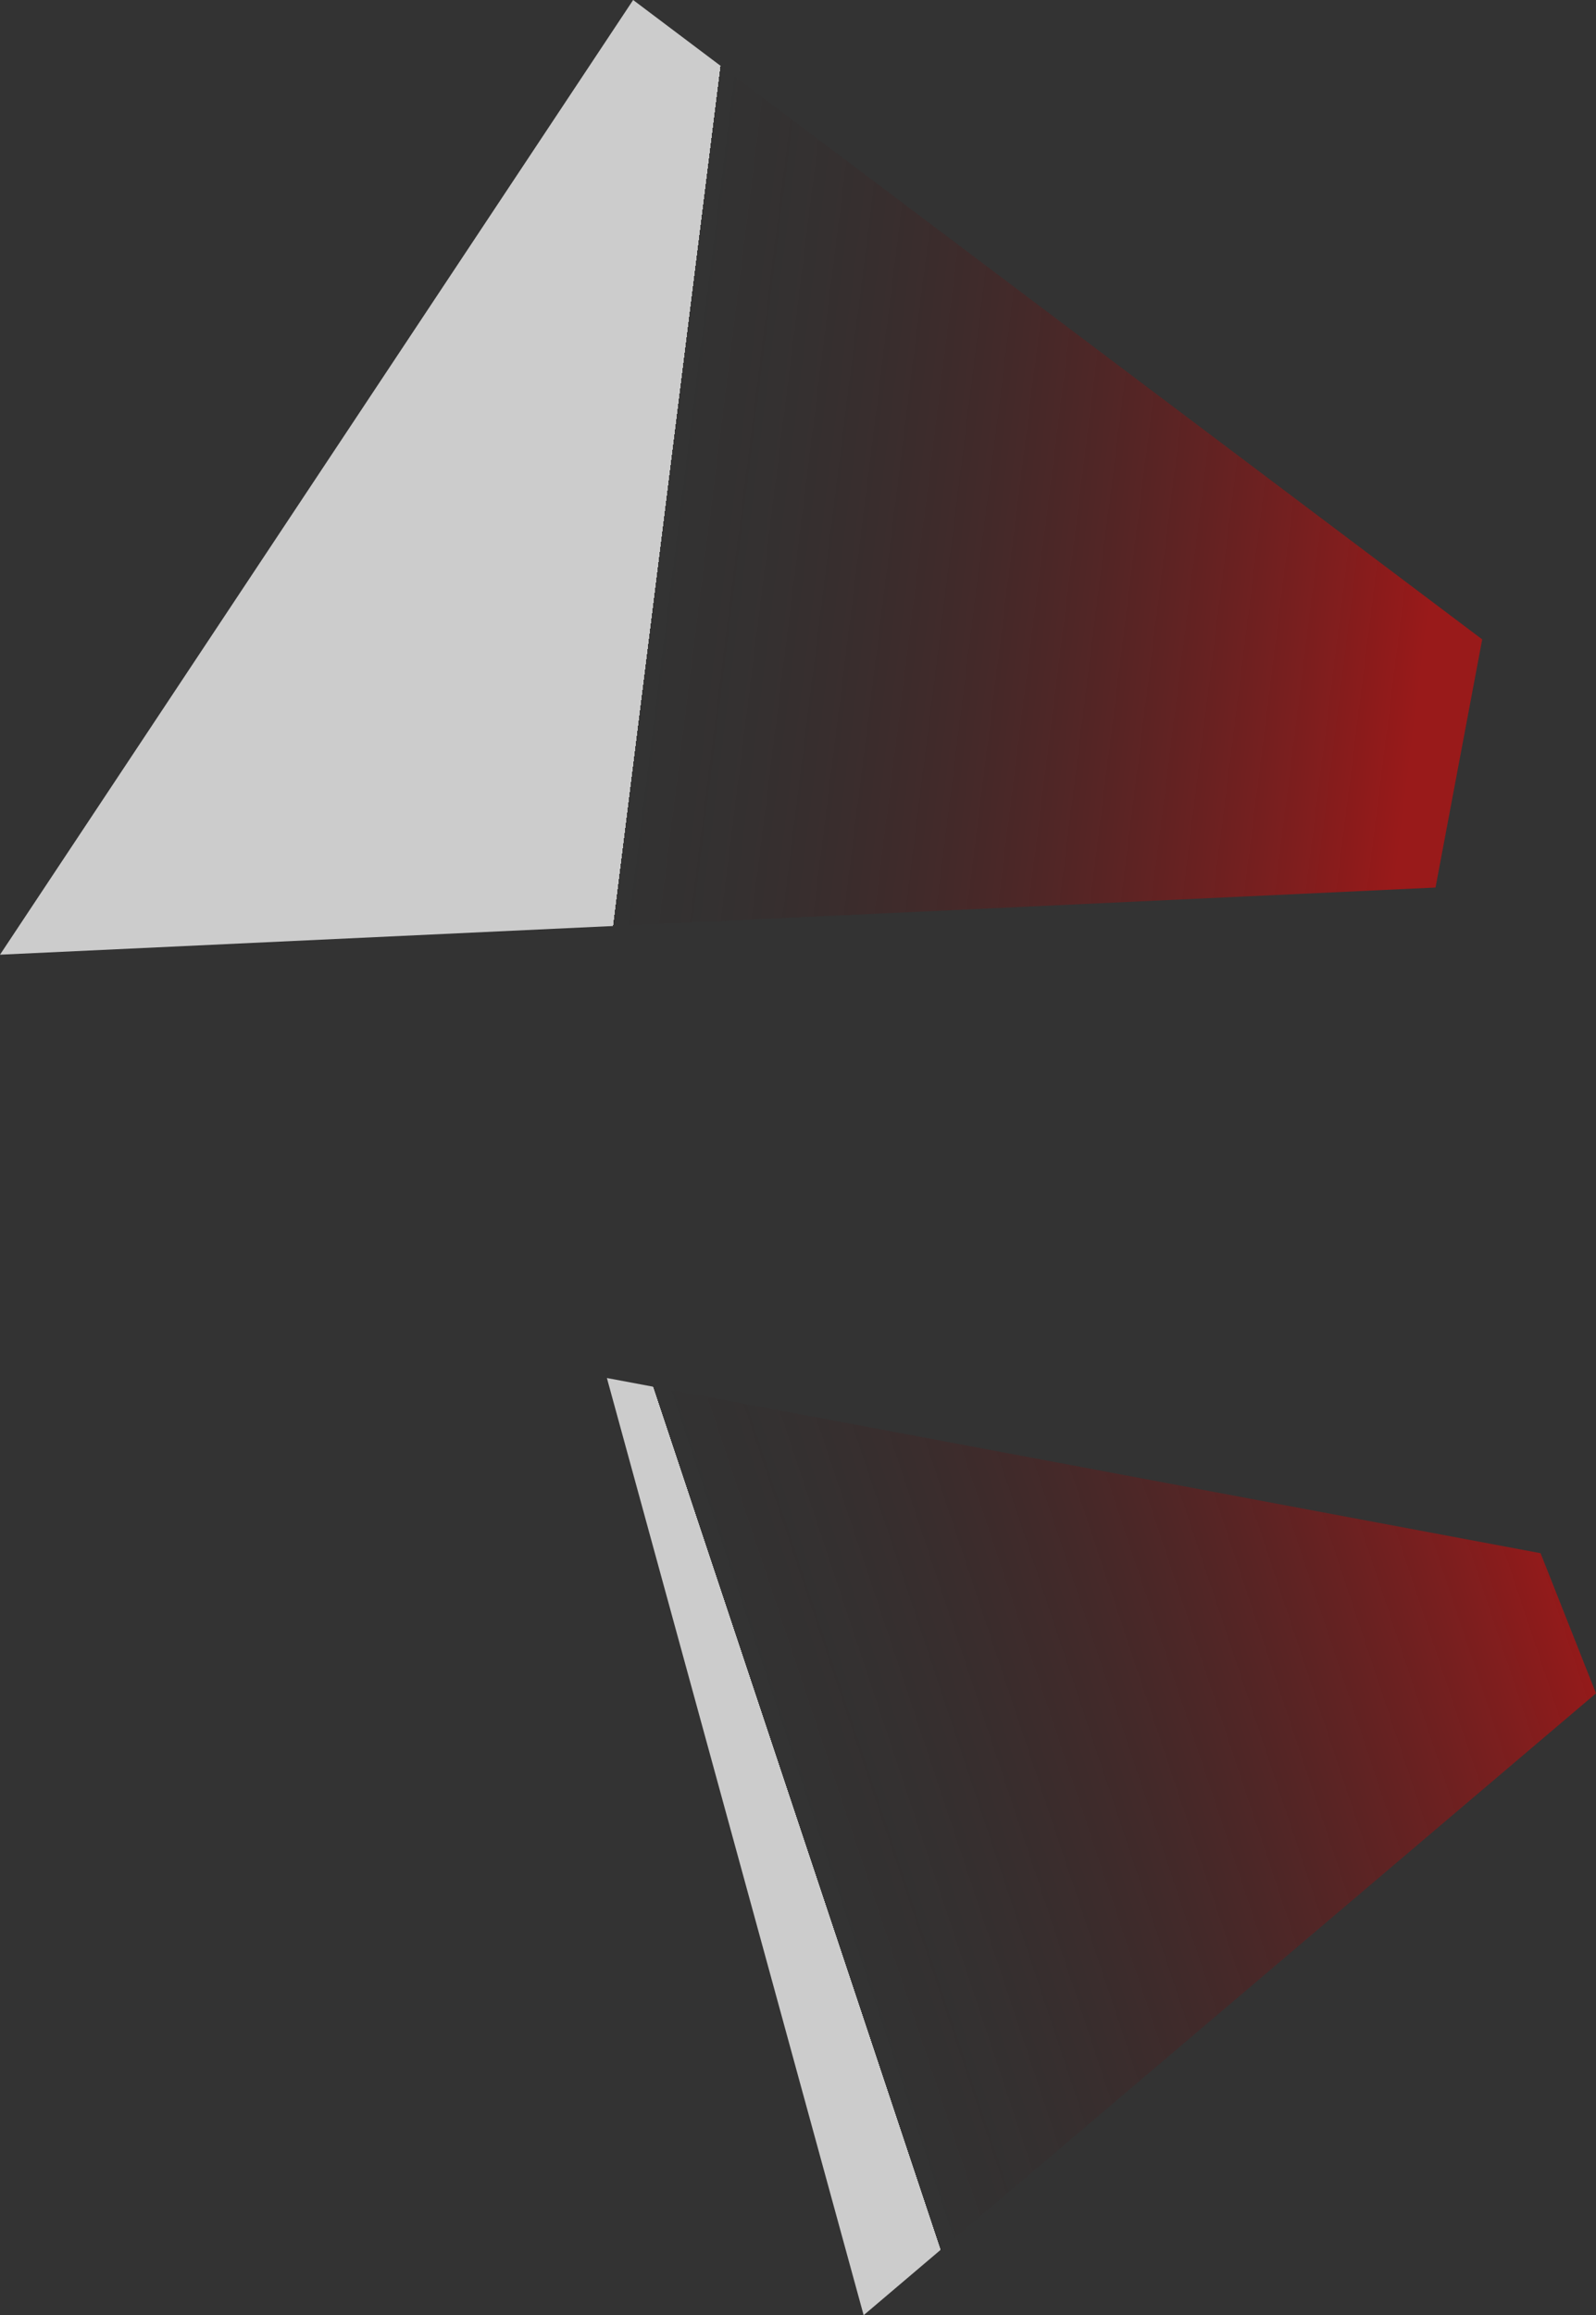 <?xml version="1.0" encoding="UTF-8" standalone="no"?>
<svg xmlns:ffdec="https://www.free-decompiler.com/flash" xmlns:xlink="http://www.w3.org/1999/xlink" ffdec:objectType="shape" height="39.65px" width="27.35px" xmlns="http://www.w3.org/2000/svg">
  <rect width="100%" height="100%" fill="#333333" stroke="none"/>
  <g transform="matrix(1.0, 0.0, 0.0, 1.0, 23.65, 8.3)">
    <path d="M-13.25 15.3 L2.75 18.3 3.7 20.7 -8.85 31.35 -13.25 15.3" fill="url(#gradient0)" fill-rule="evenodd" stroke="none"/>
    <path d="M-23.65 8.05 L-12.8 -8.3 1.75 2.65 0.95 6.9 -23.65 8.05" fill="url(#gradient1)" fill-rule="evenodd" stroke="none"/>
  </g>
  <defs>
    <linearGradient gradientTransform="matrix(-0.008, 0.003, -0.002, -0.006, -2.2, 24.1)" gradientUnits="userSpaceOnUse" id="gradient0" spreadMethod="pad" x1="-819.2" x2="819.2">
      <stop offset="0.0" stop-color="#ff0000" stop-opacity="0.498"/>
      <stop offset="1.0" stop-color="#270b0b" stop-opacity="0.0"/>
      <stop offset="1.0" stop-color="#ffffff" stop-opacity="0.749"/>
    </linearGradient>
    <linearGradient gradientTransform="matrix(-0.008, -0.001, 0.001, -0.008, -6.55, 8.05)" gradientUnits="userSpaceOnUse" id="gradient1" spreadMethod="pad" x1="-819.2" x2="819.2">
      <stop offset="0.0" stop-color="#ff0000" stop-opacity="0.498"/>
      <stop offset="1.0" stop-color="#270b0b" stop-opacity="0.0"/>
      <stop offset="1.0" stop-color="#ffffff" stop-opacity="0.749"/>
    </linearGradient>
  </defs>
</svg>
